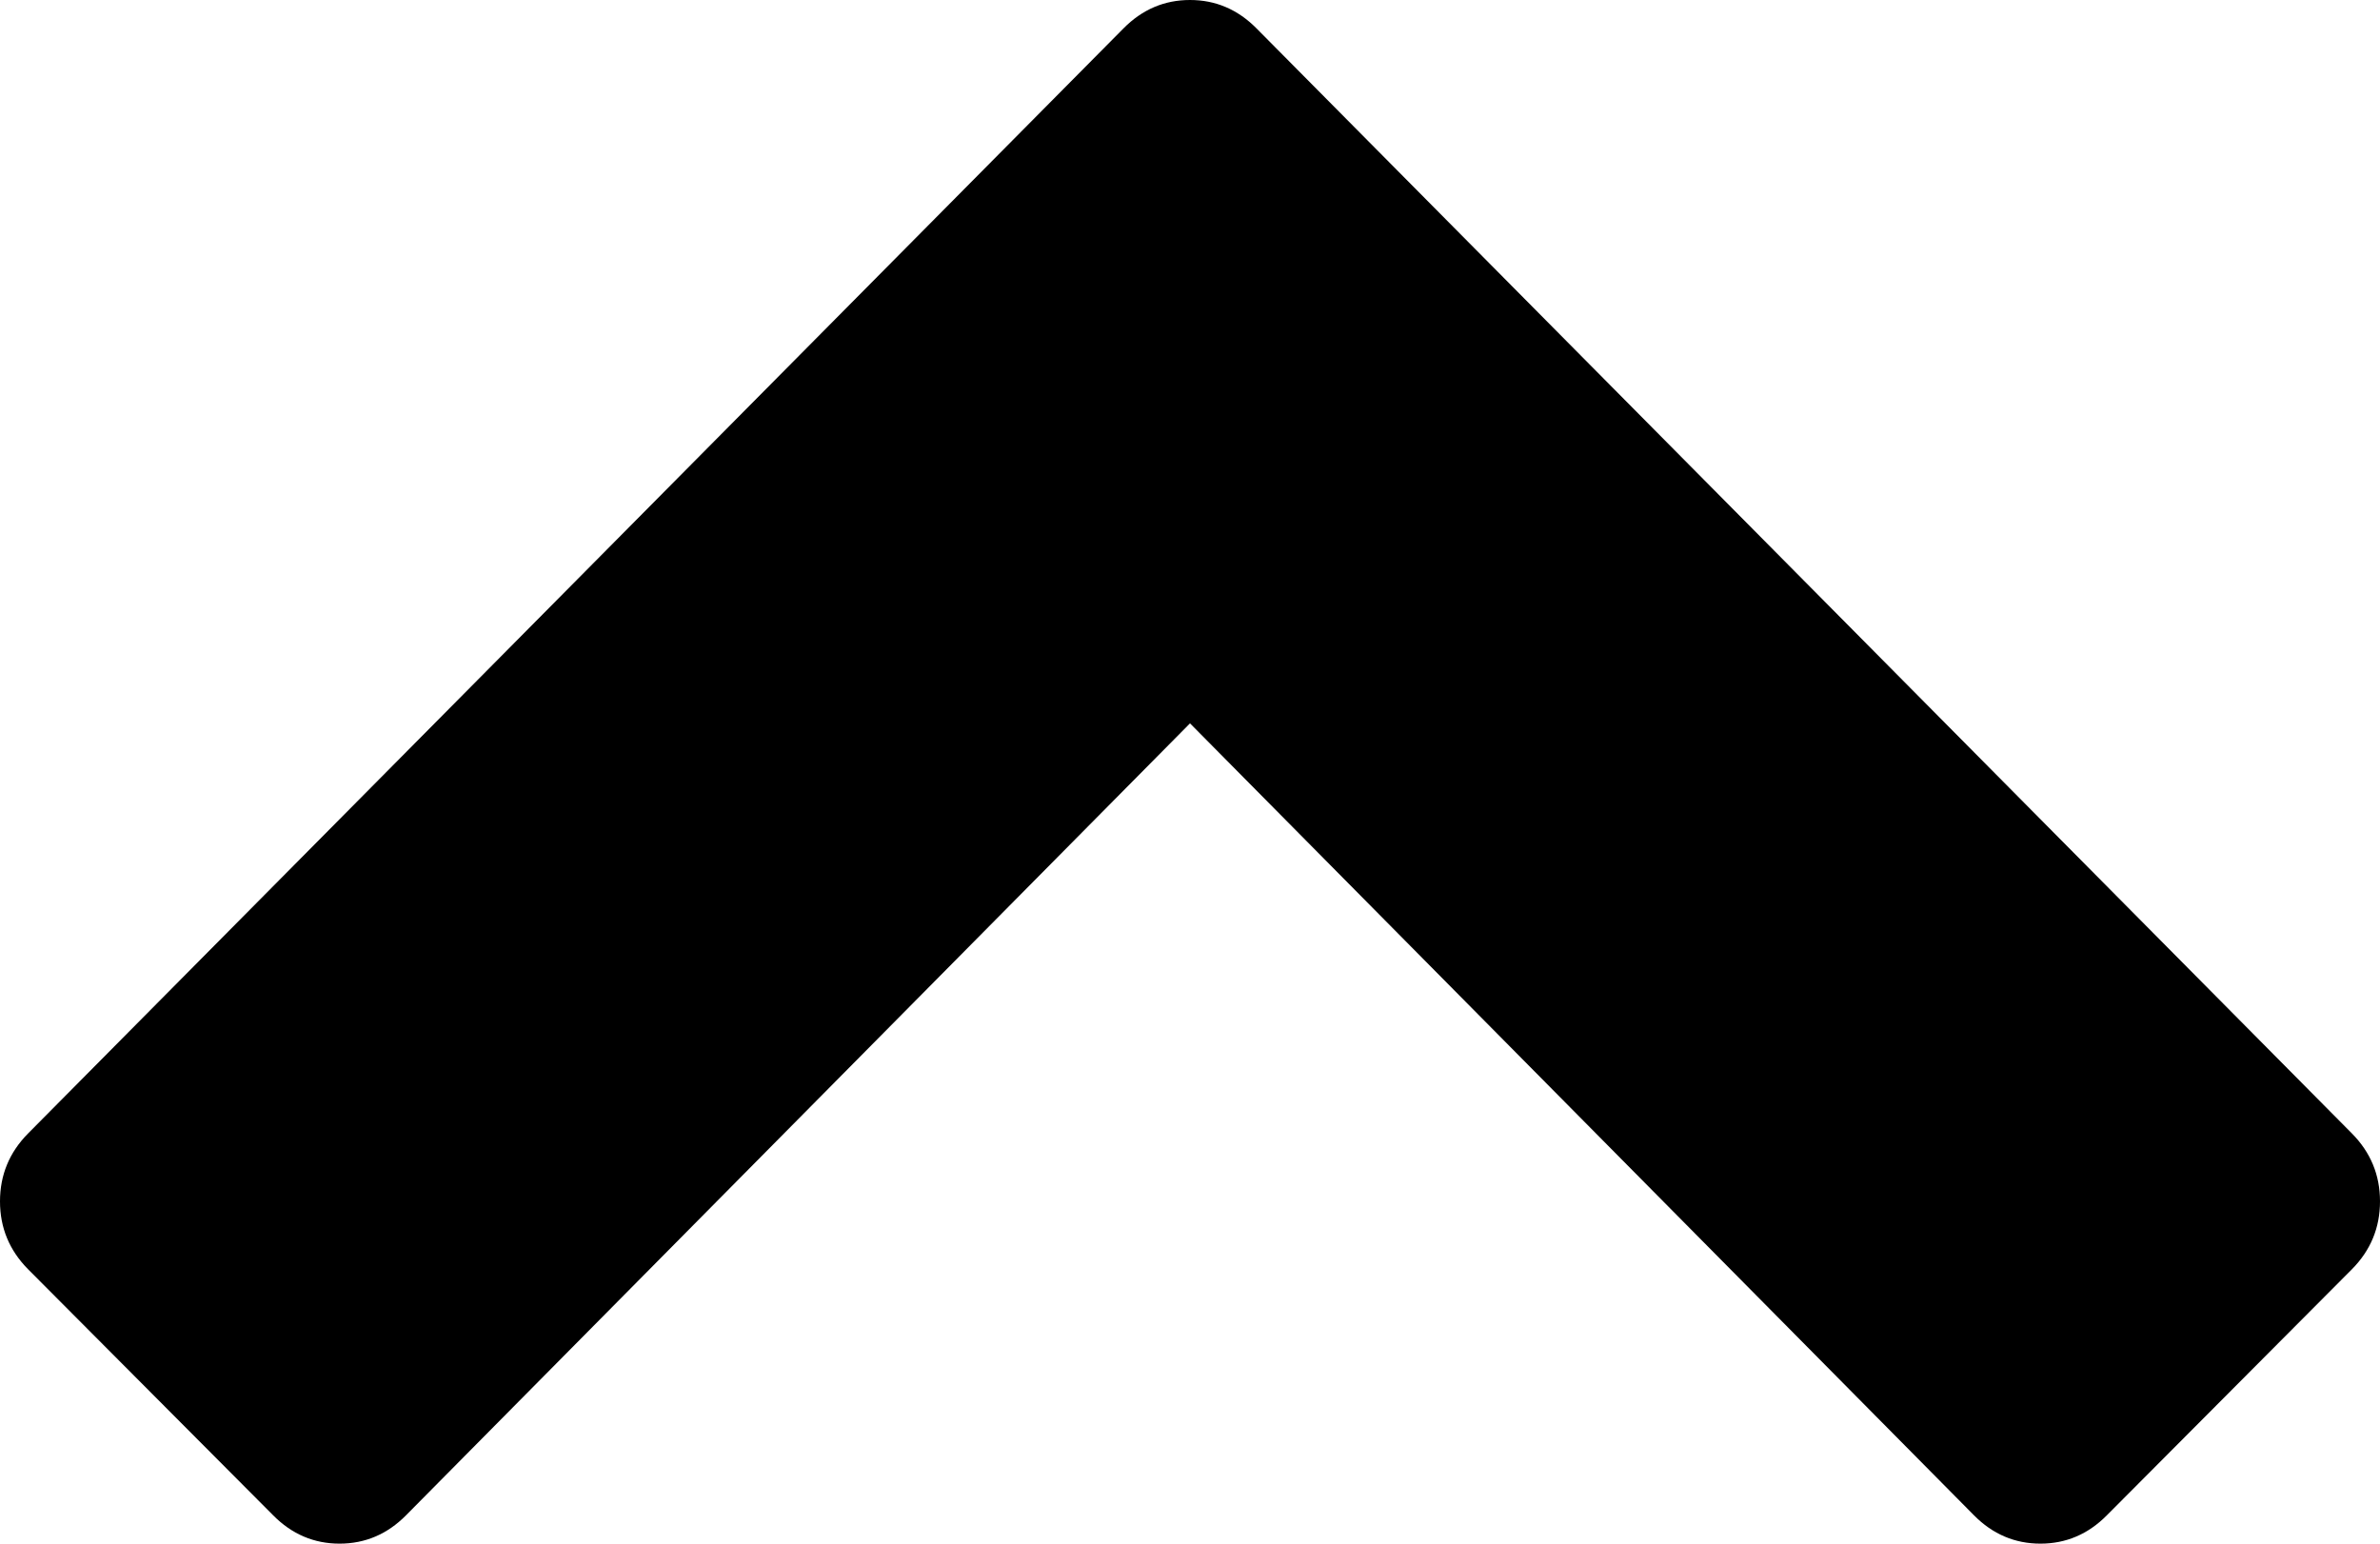 ﻿<?xml version="1.0" encoding="utf-8"?>
<svg version="1.1" xmlns:xlink="http://www.w3.org/1999/xlink" width="74px" height="48px" xmlns="http://www.w3.org/2000/svg">
  <g transform="matrix(1 0 0 1 -2569 -3323 )">
    <path d="M 74 37.357  C 74 38.176  73.709 38.879  73.128 39.467  L 65.507 47.119  C 64.926 47.706  64.237 48  63.442 48  C 62.646 48  61.957 47.706  61.376 47.119  L 37 22.493  L 12.624 47.119  C 12.043 47.706  11.354 48  10.558 48  C 9.763 48  9.074 47.706  8.493 47.119  L 0.872 39.467  C 0.291 38.879  0 38.176  0 37.357  C 0 36.537  0.291 35.834  0.872 35.246  L 34.934 0.881  C 35.516 0.294  36.204 0  37 0  C 37.796 0  38.484 0.294  39.066 0.881  L 73.128 35.246  C 73.709 35.834  74 36.537  74 37.357  Z " fill-rule="nonzero" fill="#000000" stroke="none" transform="matrix(1 0 0 1 2569 3323 )" />
  </g>
</svg>